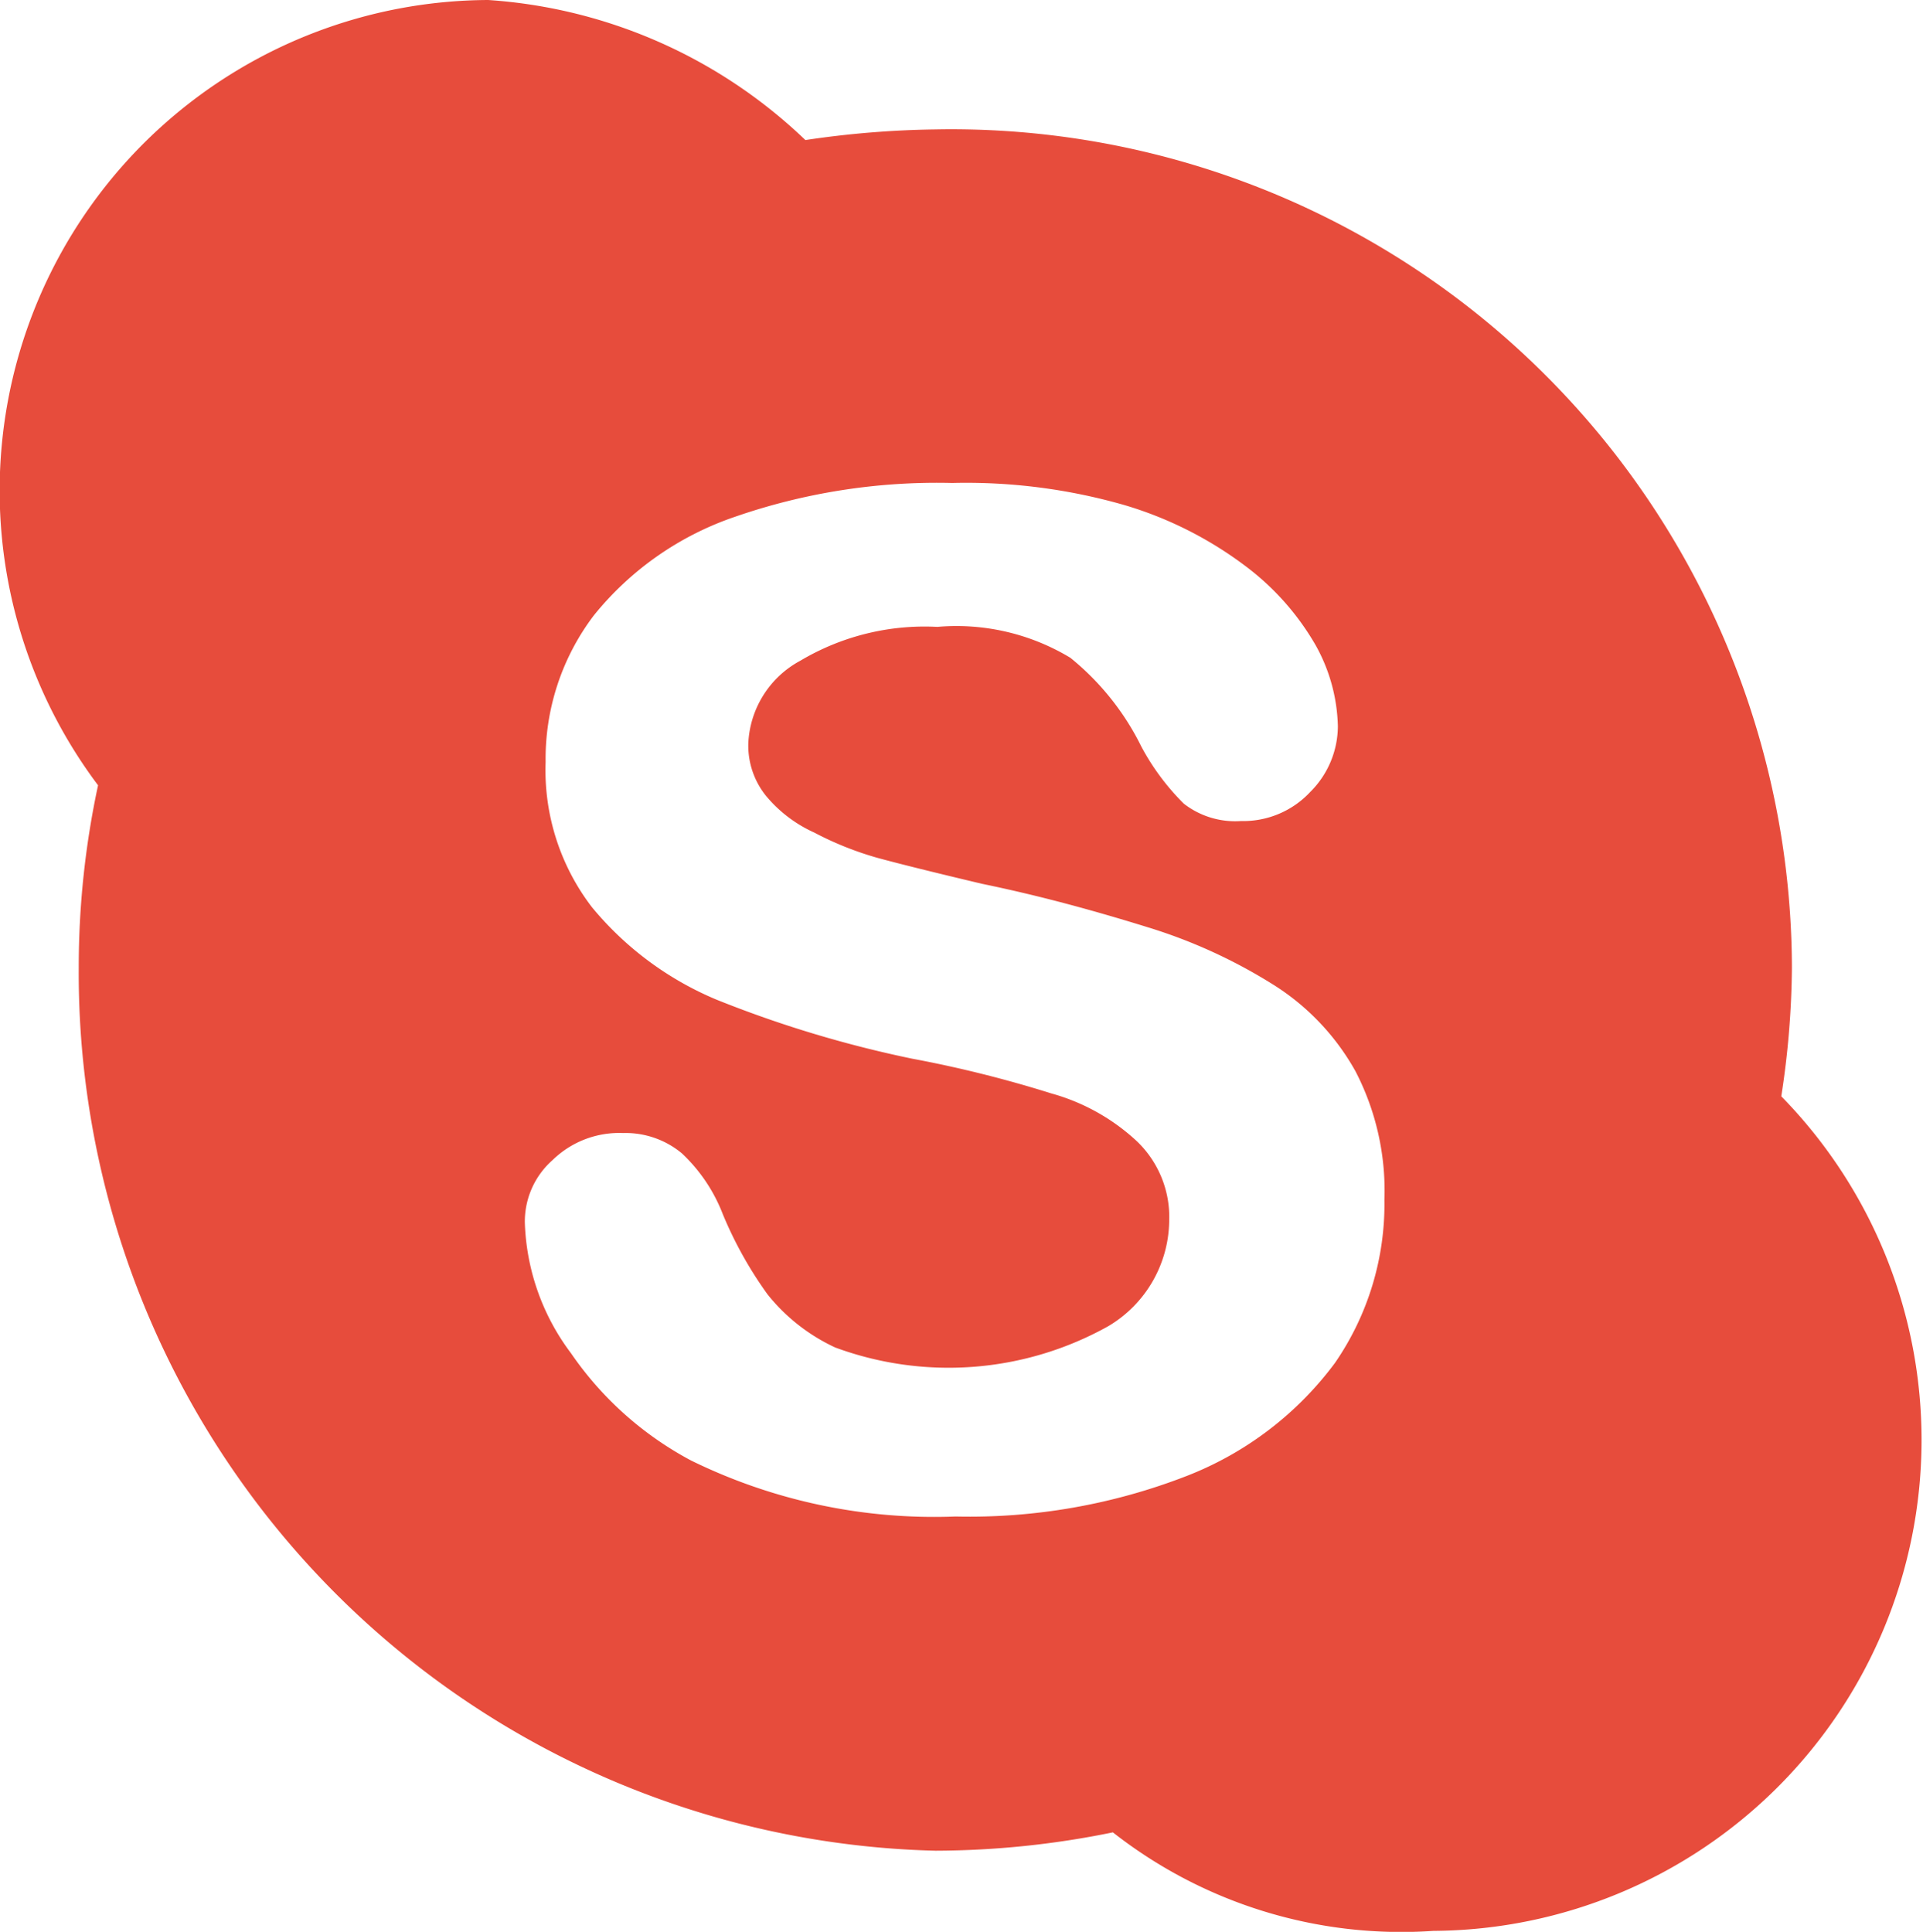 <svg xmlns="http://www.w3.org/2000/svg" width="19.906" height="20" viewBox="0 0 19.906 20">
  <defs>
    <style>
      .cls-1 {
        fill: #e74c3c;
        fill-rule: evenodd;
      }
    </style>
  </defs>
  <path id="skype" class="cls-1" d="M584.939,5452.35a9.062,9.062,0,0,0,.11-1.33,8.7,8.7,0,0,0-8.869-8.68,9.876,9.876,0,0,0-1.343.11,5.246,5.246,0,0,0-3.284-1.45,5.079,5.079,0,0,0-4.038,8.13,8.978,8.978,0,0,0-.2,1.89,9.09,9.09,0,0,0,8.869,9.14,9.242,9.242,0,0,0,1.836-.19,4.838,4.838,0,0,0,3.318,1.02A5.083,5.083,0,0,0,584.939,5452.35Zm-4.62,2.76a3.479,3.479,0,0,1-1.534,1.17,6.209,6.209,0,0,1-2.393.42,5.711,5.711,0,0,1-2.739-.58,3.5,3.5,0,0,1-1.242-1.11,2.371,2.371,0,0,1-.478-1.35,0.848,0.848,0,0,1,.287-0.65,0.987,0.987,0,0,1,.73-0.28,0.91,0.91,0,0,1,.608.21,1.7,1.7,0,0,1,.424.63,4.082,4.082,0,0,0,.463.83,1.942,1.942,0,0,0,.7.55,3.39,3.39,0,0,0,2.827-.22,1.285,1.285,0,0,0,.631-1.09,1.085,1.085,0,0,0-.34-0.83,2.135,2.135,0,0,0-.88-0.49,12.4,12.4,0,0,0-1.442-.36,11.917,11.917,0,0,1-2.022-.61,3.336,3.336,0,0,1-1.293-.96,2.33,2.33,0,0,1-.478-1.5,2.458,2.458,0,0,1,.5-1.52,3.2,3.2,0,0,1,1.461-1.02,6.38,6.38,0,0,1,2.248-.35,5.931,5.931,0,0,1,1.786.23,3.941,3.941,0,0,1,1.249.63,2.72,2.72,0,0,1,.727.82,1.8,1.8,0,0,1,.23.84,0.965,0.965,0,0,1-.287.68,0.947,0.947,0,0,1-.715.3,0.867,0.867,0,0,1-.593-0.18,2.475,2.475,0,0,1-.439-0.59,2.741,2.741,0,0,0-.735-0.92,2.279,2.279,0,0,0-1.377-.32,2.516,2.516,0,0,0-1.418.35,1.023,1.023,0,0,0-.539.86,0.829,0.829,0,0,0,.184.54,1.394,1.394,0,0,0,.5.38,3.358,3.358,0,0,0,.649.26q0.329,0.09,1.087.27c0.631,0.13,1.2.29,1.716,0.45a5.442,5.442,0,0,1,1.308.6,2.487,2.487,0,0,1,.841.89,2.686,2.686,0,0,1,.3,1.33A2.9,2.9,0,0,1,580.319,5455.11Z" transform="translate(-566.5 -5441)"/>
</svg>
